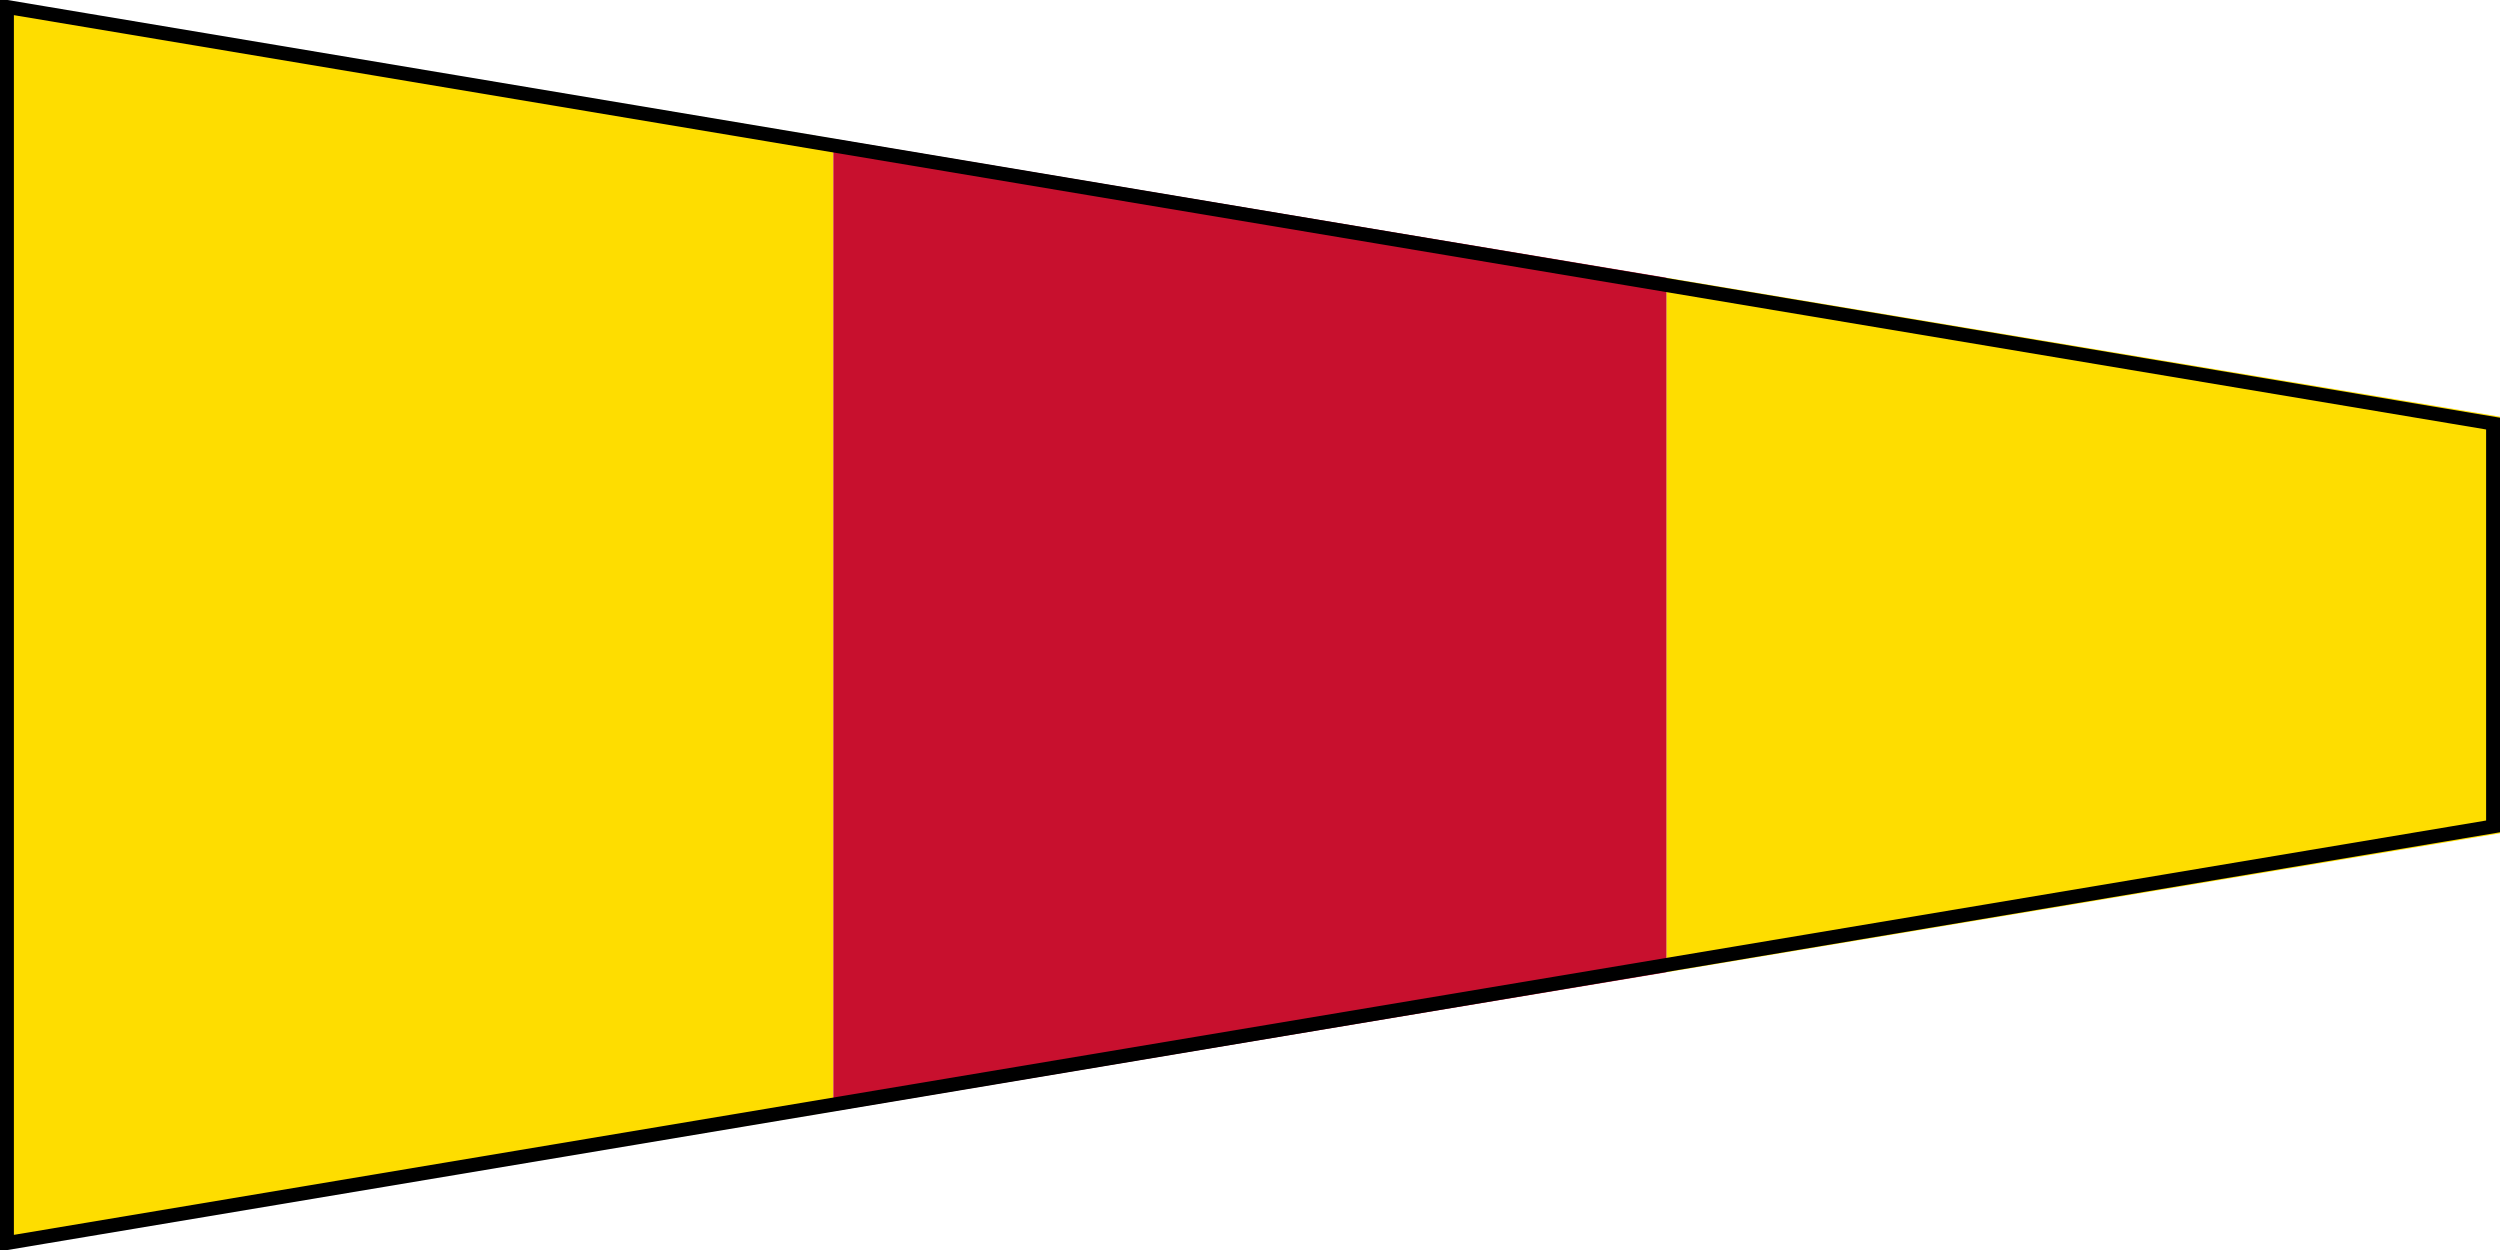 <?xml version="1.0" encoding="UTF-8" ?>
<svg xmlns="http://www.w3.org/2000/svg" viewBox="0 0 180 90">
<path d="M0,0L60,10V80L0,90Z" fill="#FEDD00"/>
<path d="M60,10L120,20V70L60,80Z" fill="#C8102E"/>
<path d="M120,20L180,30V60L120,70Z" fill="#FEDD00"/>
<path d="M0.5,0.5L179.5,30.5V59.5L0.5,89.5Z" stroke="#000" fill="none"/>
</svg>